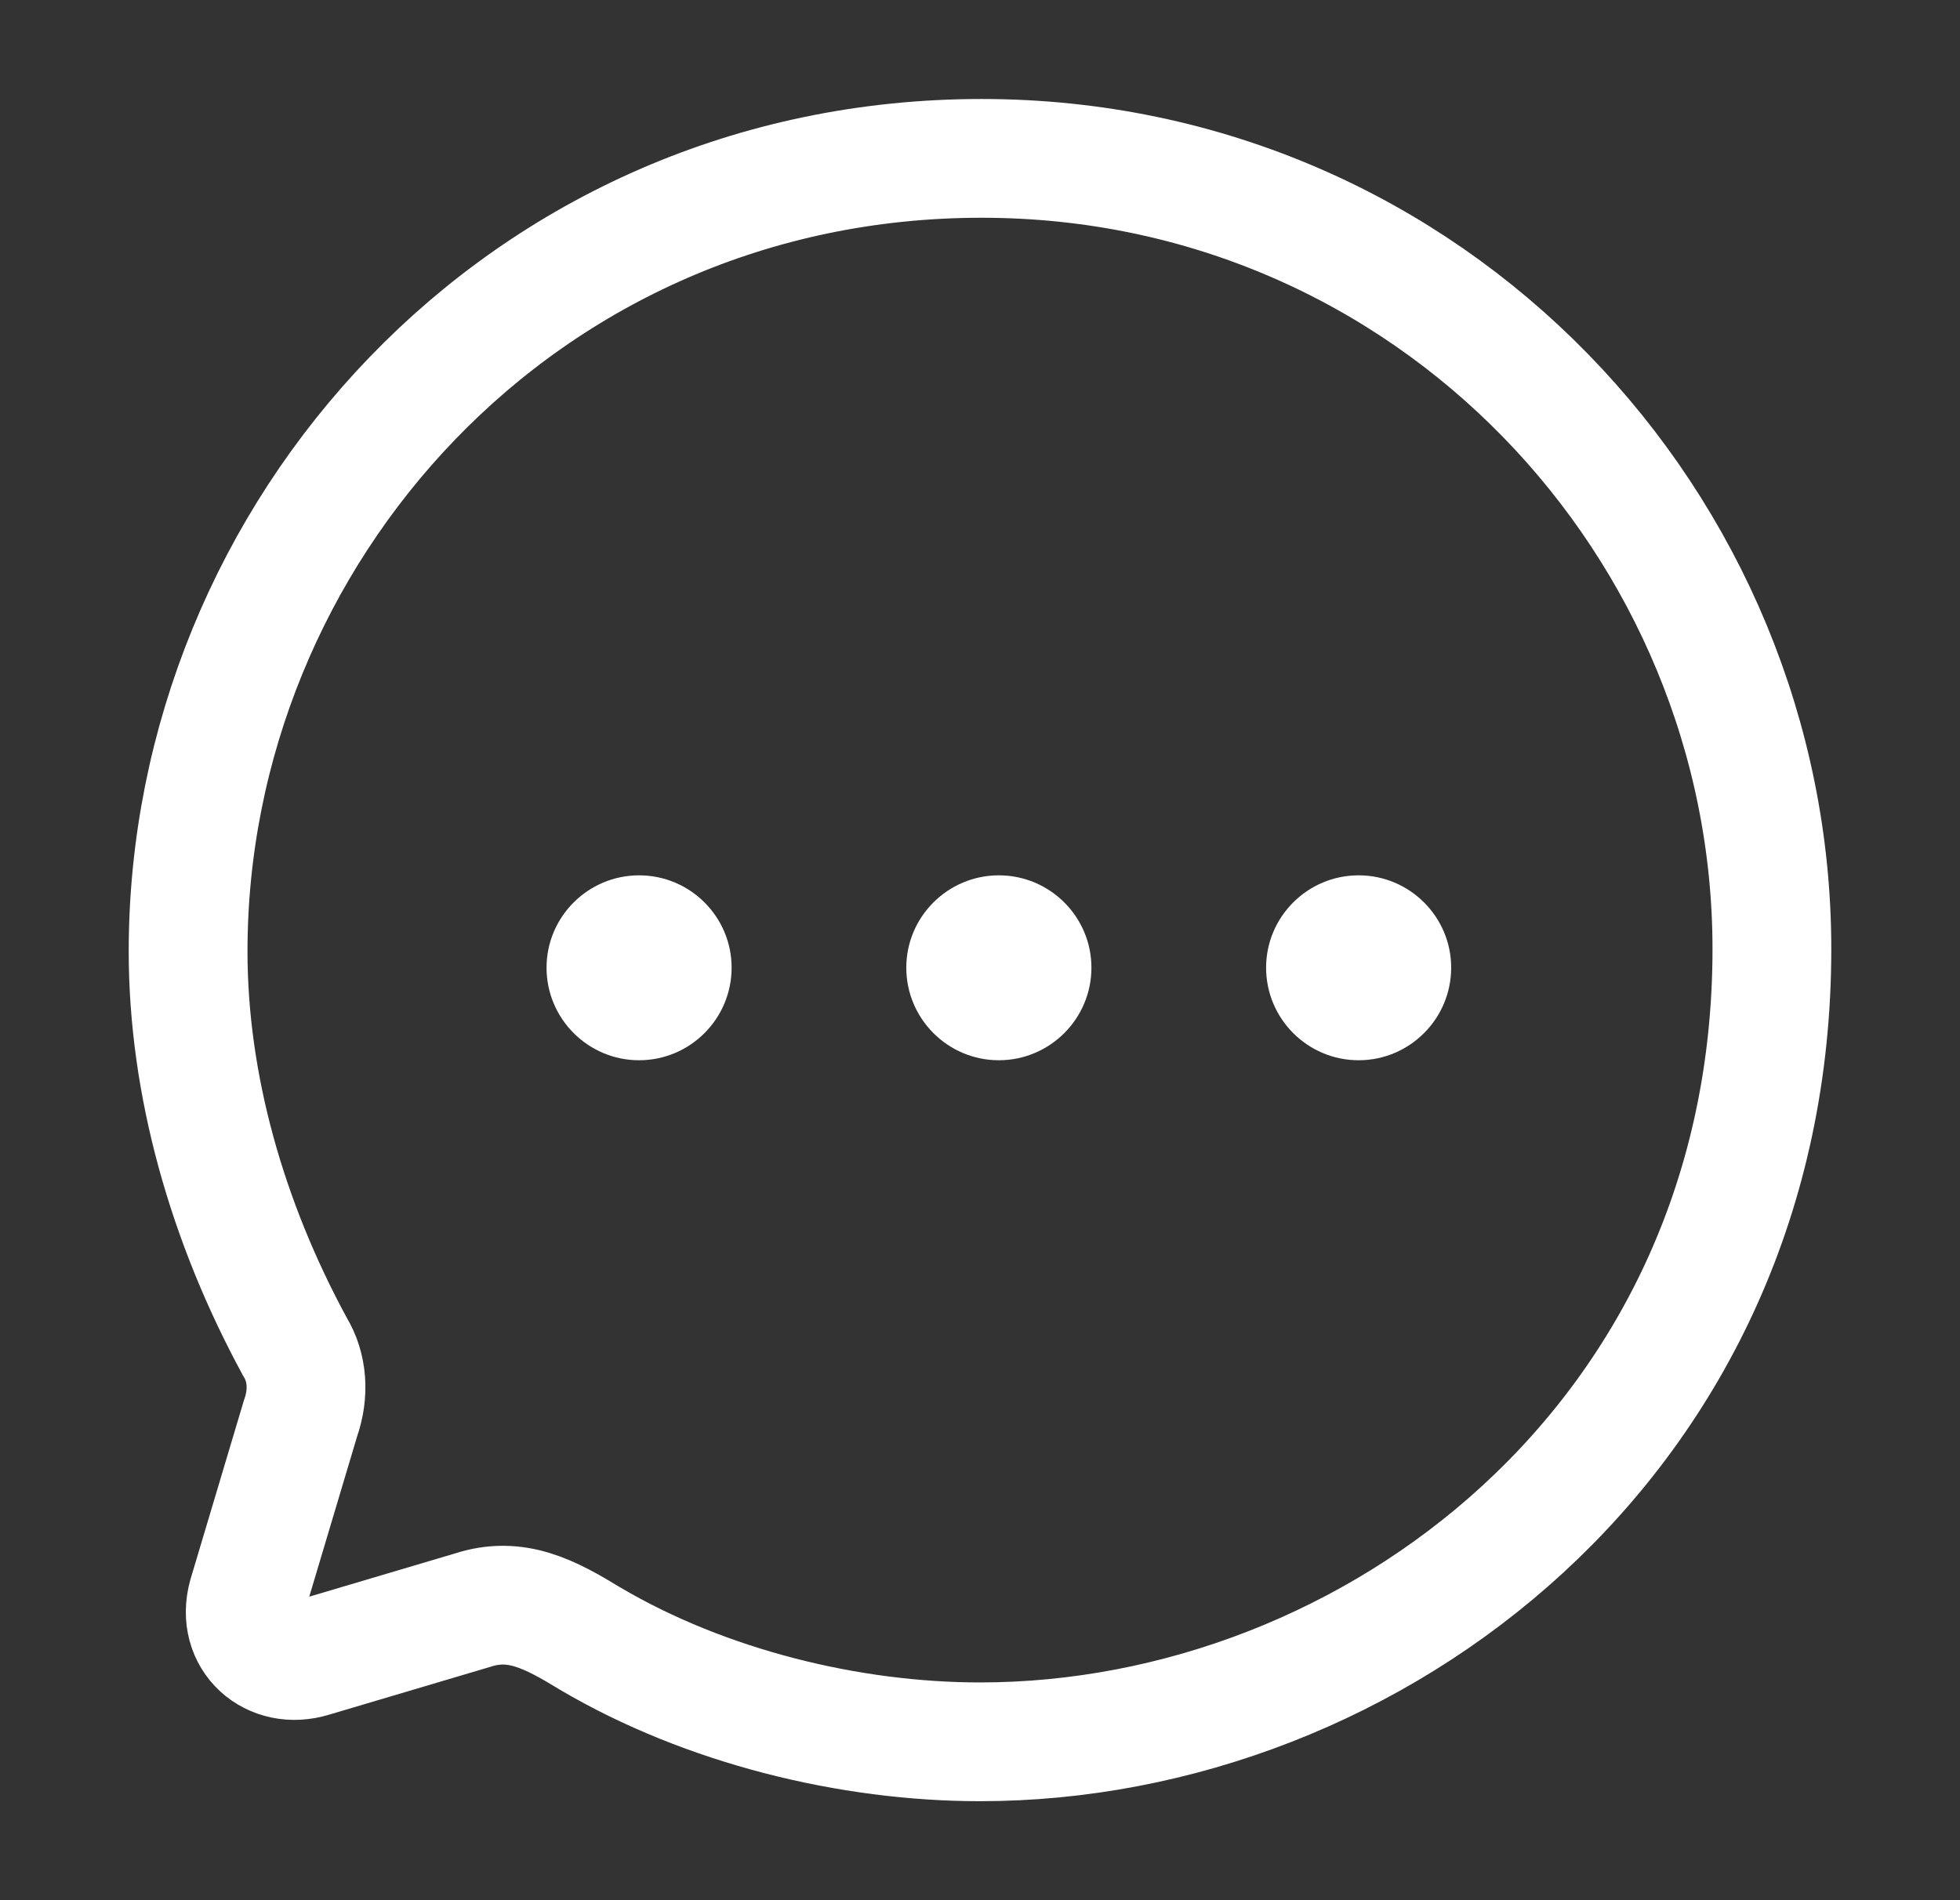<svg width="33" height="32" viewBox="0 0 33 32" fill="none" xmlns="http://www.w3.org/2000/svg">
    <rect x="0" y="0" width="33" height="32" fill="#333333" stroke="none"/>
    <path fill-rule="evenodd" clip-rule="evenodd" d="M10.76 17.855C9.901 17.855 9.202 17.156 9.202 16.296C9.202 15.439 9.901 14.741 10.76 14.741C11.62 14.741 12.318 15.439 12.318 16.296C12.318 17.156 11.62 17.855 10.76 17.855ZM16.817 17.855C15.958 17.855 15.259 17.156 15.259 16.296C15.259 15.439 15.958 14.741 16.817 14.741C17.677 14.741 18.376 15.439 18.376 16.296C18.376 17.156 17.677 17.855 16.817 17.855ZM21.317 16.296C21.317 17.156 22.015 17.855 22.875 17.855C23.734 17.855 24.433 17.156 24.433 16.296C24.433 15.439 23.734 14.741 22.875 14.741C22.015 14.741 21.317 15.439 21.317 16.296Z" fill="white"/>
    <path fill-rule="evenodd" clip-rule="evenodd" d="M16.527 2.667C8.78 2.667 3.167 8.995 3.167 16.02C3.167 18.263 3.82 20.572 4.967 22.682C5.18 23.03 5.207 23.47 5.06 23.885L4.167 26.876C3.967 27.597 4.58 28.13 5.26 27.916L7.953 27.117C8.687 26.876 9.26 27.182 9.94 27.597C11.887 28.744 14.313 29.333 16.5 29.333C23.113 29.333 29.833 24.219 29.833 15.98C29.833 8.875 24.1 2.667 16.527 2.667Z" stroke="white" stroke-width="2" stroke-linecap="round" stroke-linejoin="round"/>
</svg>
